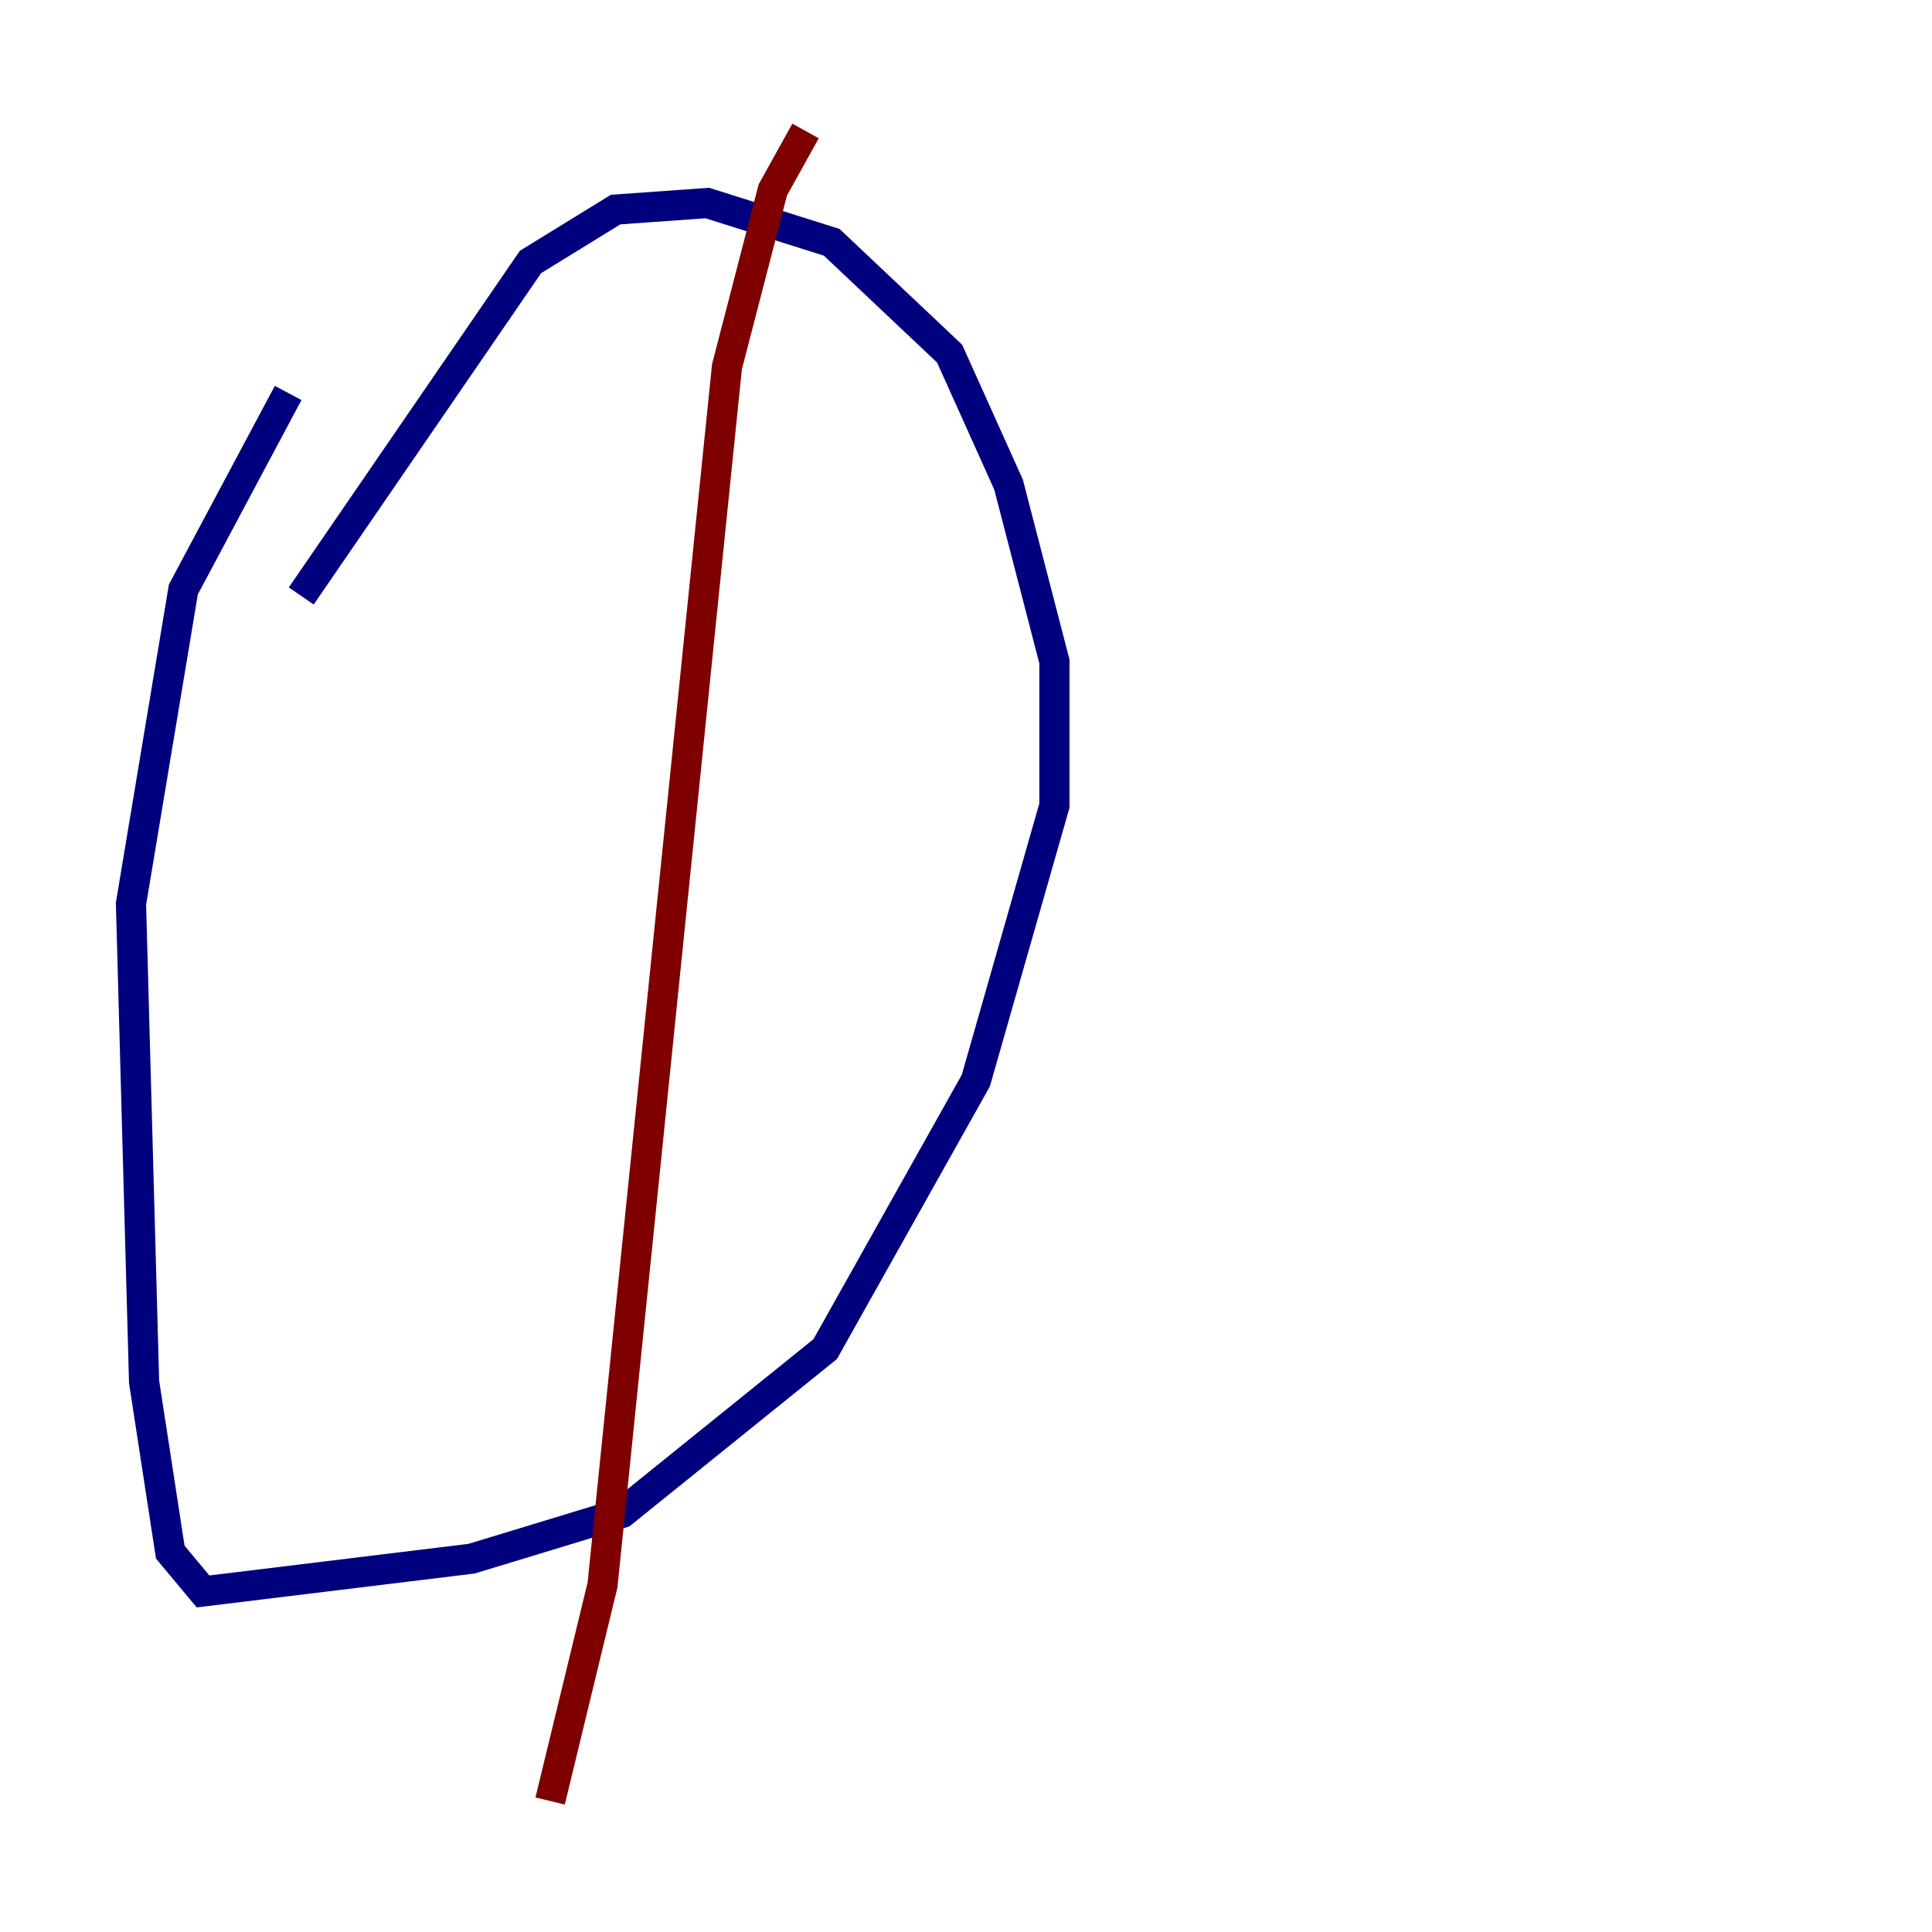 <?xml version="1.0" encoding="utf-8" ?>
<svg baseProfile="tiny" height="128" version="1.2" viewBox="0,0,128,128" width="128" xmlns="http://www.w3.org/2000/svg" xmlns:ev="http://www.w3.org/2001/xml-events" xmlns:xlink="http://www.w3.org/1999/xlink"><defs /><polyline fill="none" points="19.091,26.034 12.149,39.051 8.678,59.878 9.546,91.552 11.281,102.834 13.451,105.437 31.241,103.268 41.22,100.231 54.671,89.383 64.651,71.593 69.858,53.37 69.858,43.824 66.82,32.108 62.915,23.43 55.105,16.054 46.861,13.451 40.786,13.885 35.146,17.356 19.959,39.485" stroke="#00007f" stroke-width="2" /><polyline fill="none" points="53.37,8.678 51.2,12.583 48.163,24.298 39.919,105.003 36.447,119.322" stroke="#7f0000" stroke-width="2" /></svg>